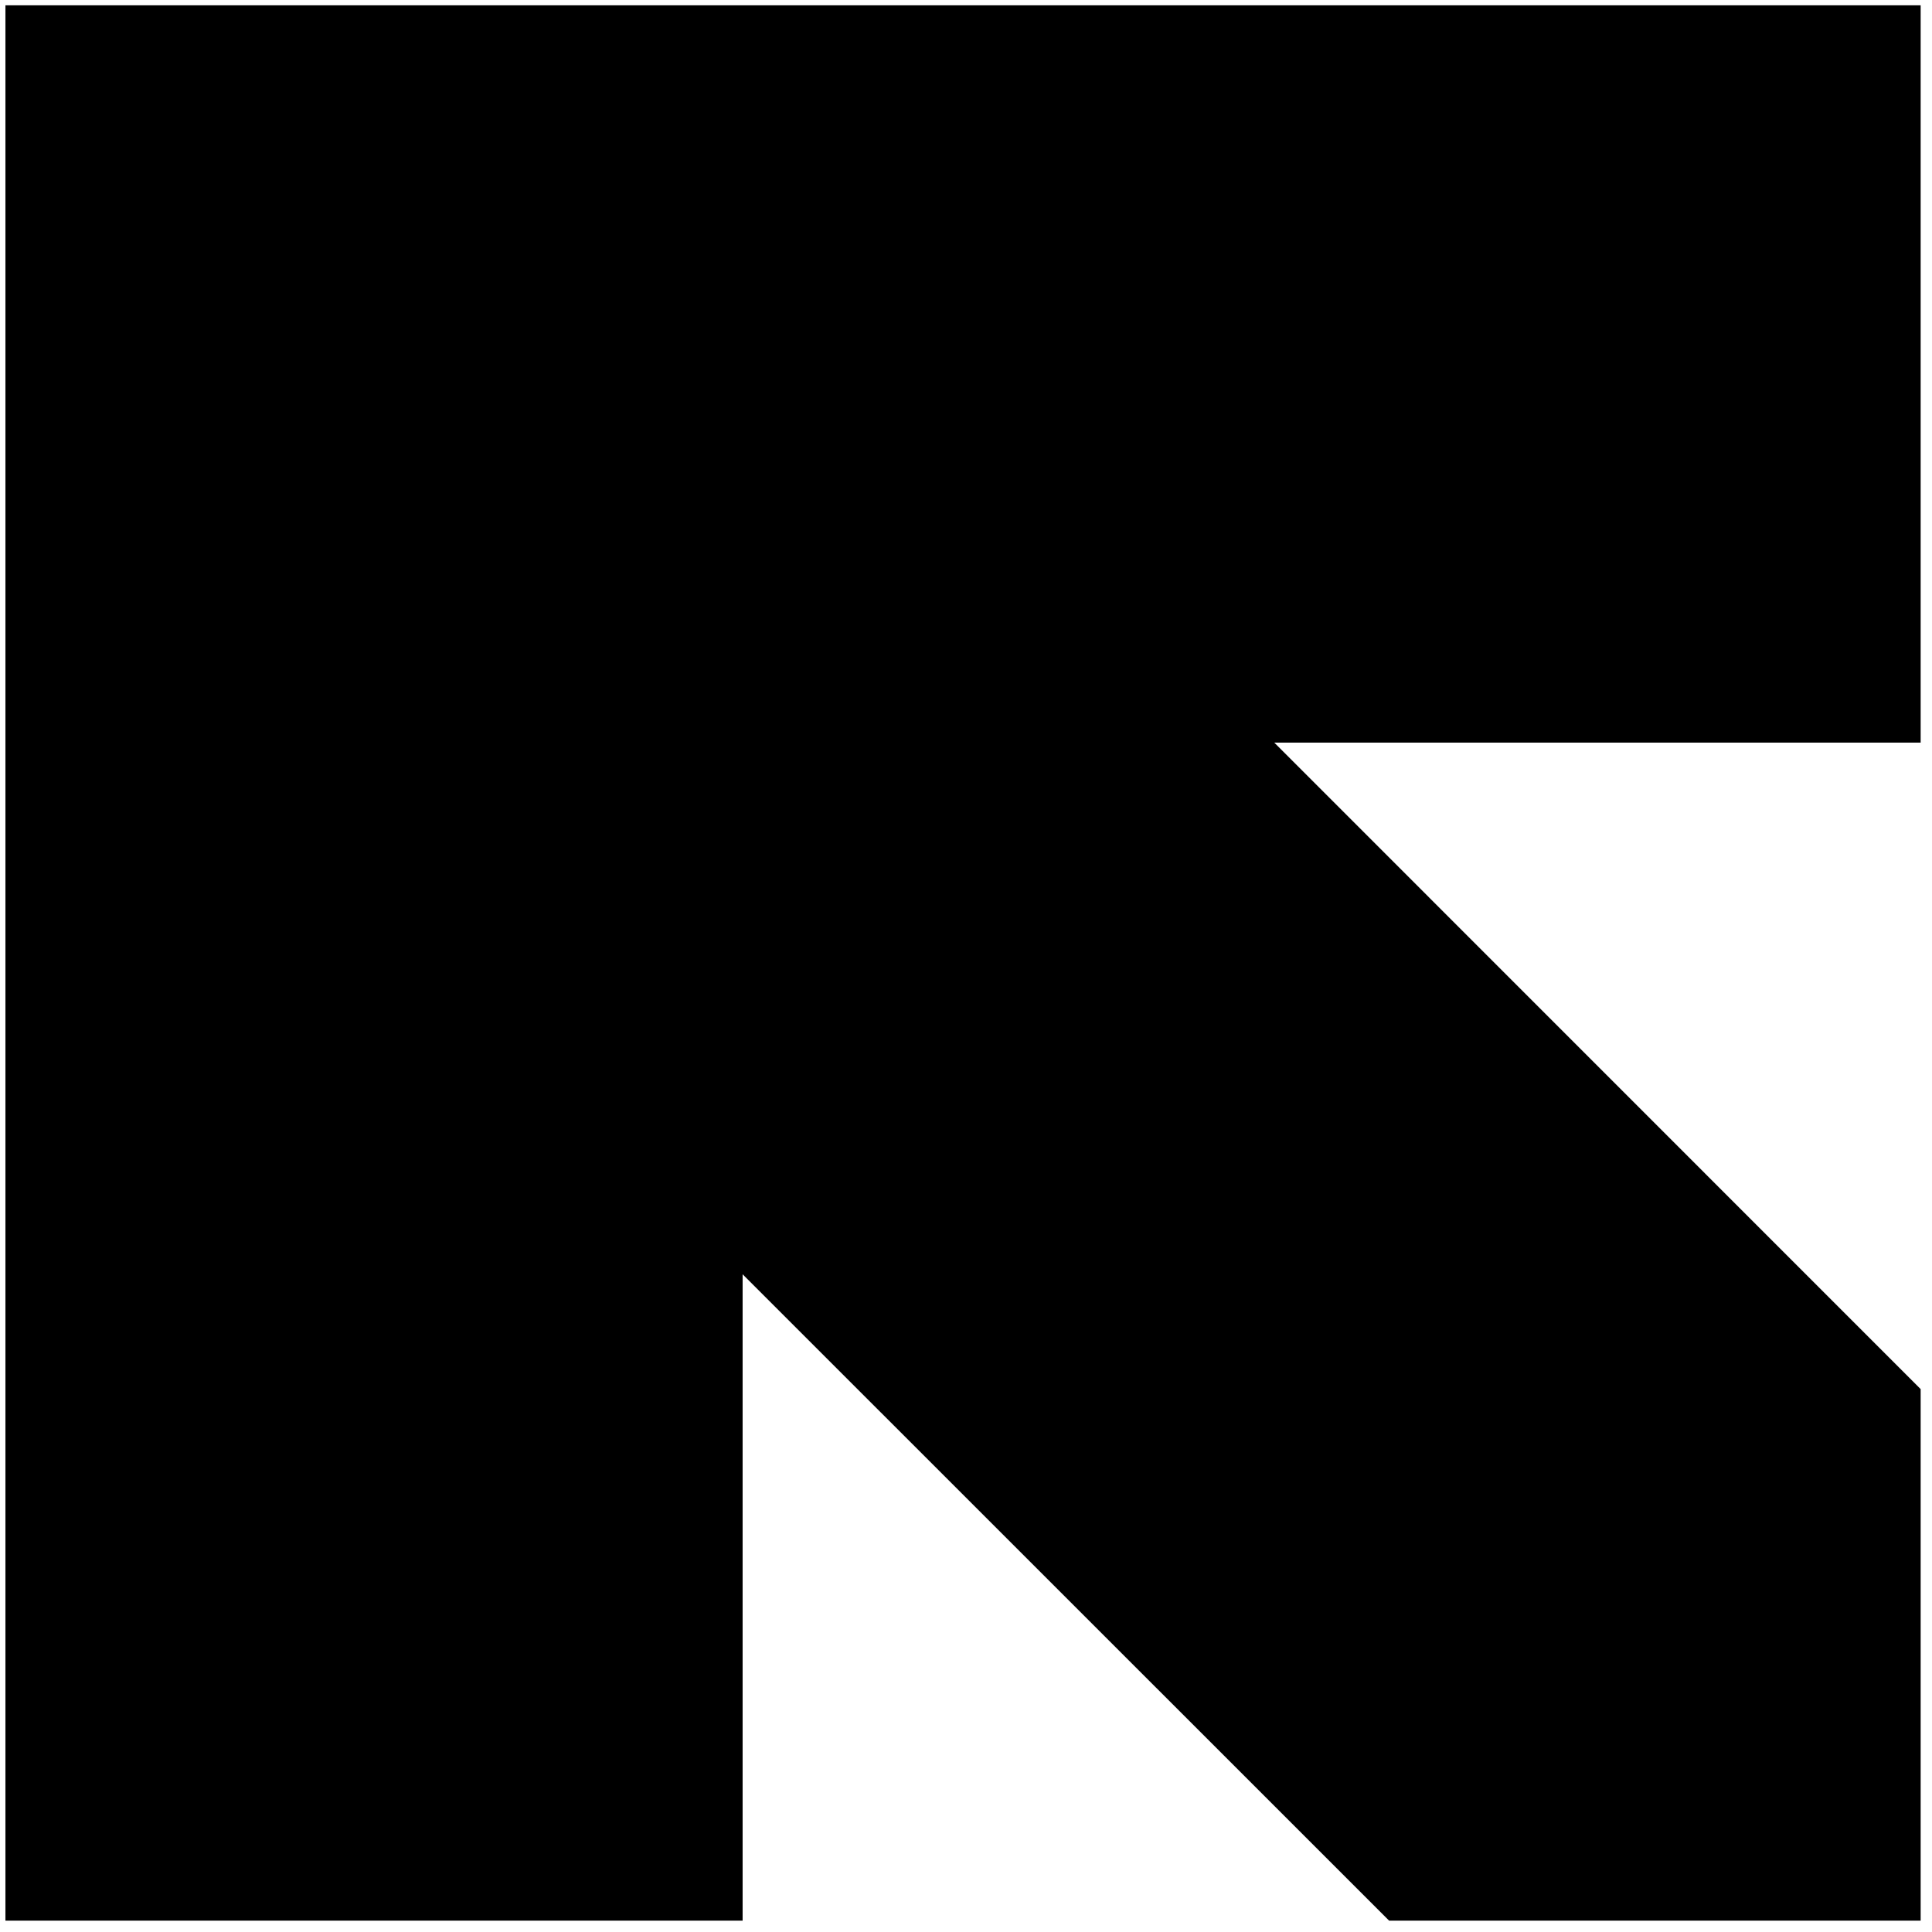 <svg viewBox="0 0 16 16" xmlns="http://www.w3.org/2000/svg" fill-rule="evenodd" clip-rule="evenodd" stroke-linejoin="round" stroke-miterlimit="1.414"><path d="M.044.044h15.862V6.15h-5.353l5.353 5.354v4.402h-4.402L6.15 10.553v5.353H.045V.044z" fill-rule="nonzero"/></svg>